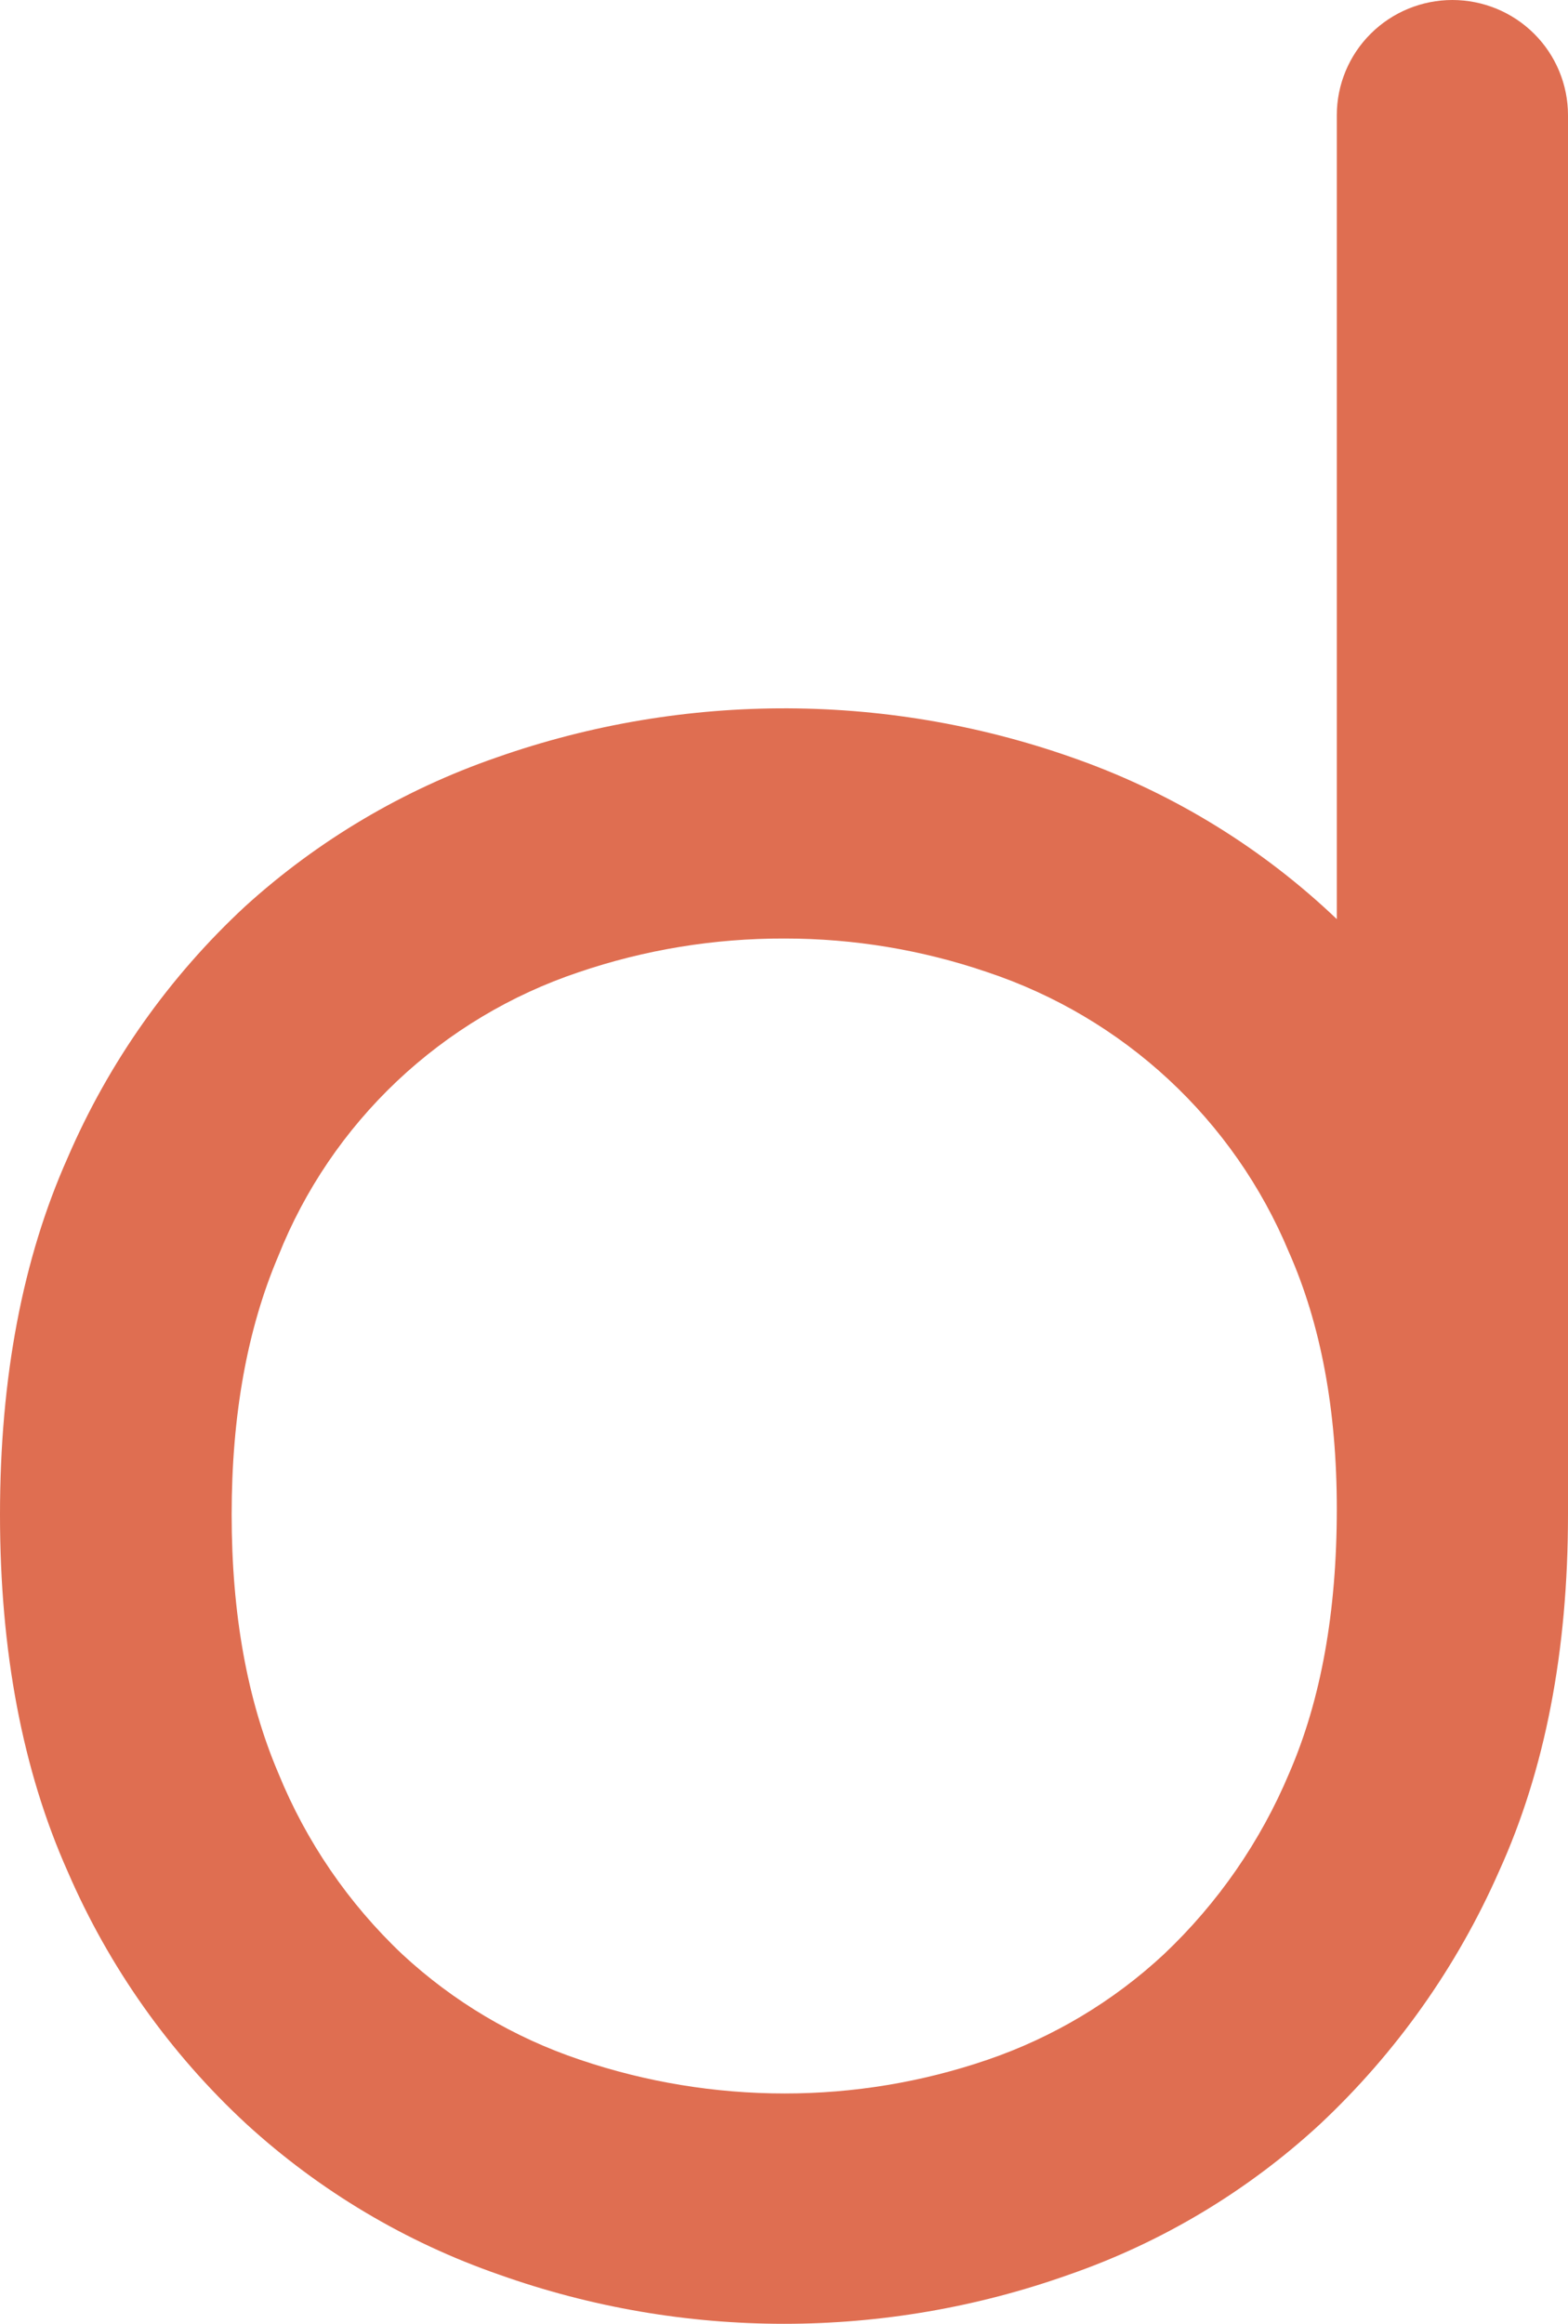 <svg width="27" height="40" viewBox="0 0 27 40" fill="none" xmlns="http://www.w3.org/2000/svg">
<path d="M27 26.071C27 28.424 26.604 30.472 25.811 32.214C25.088 33.856 24.039 35.337 22.727 36.566C21.481 37.716 20.01 38.598 18.406 39.154C15.234 40.282 11.768 40.282 8.596 39.154C6.985 38.595 5.506 37.714 4.249 36.566C2.927 35.345 1.877 33.863 1.165 32.214C0.388 30.472 0 28.424 0 26.071C0 23.717 0.388 21.67 1.165 19.928C1.871 18.288 2.913 16.813 4.225 15.598C5.477 14.463 6.947 13.593 8.546 13.04C11.802 11.894 15.356 11.911 18.6 13.088C20.247 13.683 21.753 14.614 23.019 15.821V1.983C23.019 1.457 23.229 0.952 23.602 0.581C23.975 0.209 24.482 0 25.009 0C25.537 0 26.044 0.209 26.417 0.581C26.79 0.952 27 1.457 27 1.983V26.071ZM23.019 25.973C23.019 24.268 22.744 22.793 22.192 21.548C21.723 20.423 21.017 19.411 20.122 18.581C19.227 17.751 18.164 17.122 17.004 16.735C15.879 16.35 14.698 16.154 13.508 16.155C12.302 16.151 11.104 16.347 9.964 16.735C8.797 17.126 7.73 17.766 6.836 18.61C5.943 19.454 5.245 20.481 4.792 21.621C4.257 22.878 3.989 24.361 3.989 26.071C3.989 27.78 4.257 29.264 4.792 30.52C5.272 31.7 6.001 32.764 6.928 33.64C7.807 34.455 8.85 35.074 9.988 35.455C11.121 35.839 12.311 36.035 13.508 36.035C14.698 36.036 15.879 35.84 17.004 35.455C18.133 35.069 19.168 34.451 20.04 33.64C20.97 32.761 21.706 31.698 22.2 30.52C22.746 29.263 23.019 27.747 23.019 25.973Z" fill="#DF6E51"/>
</svg>
